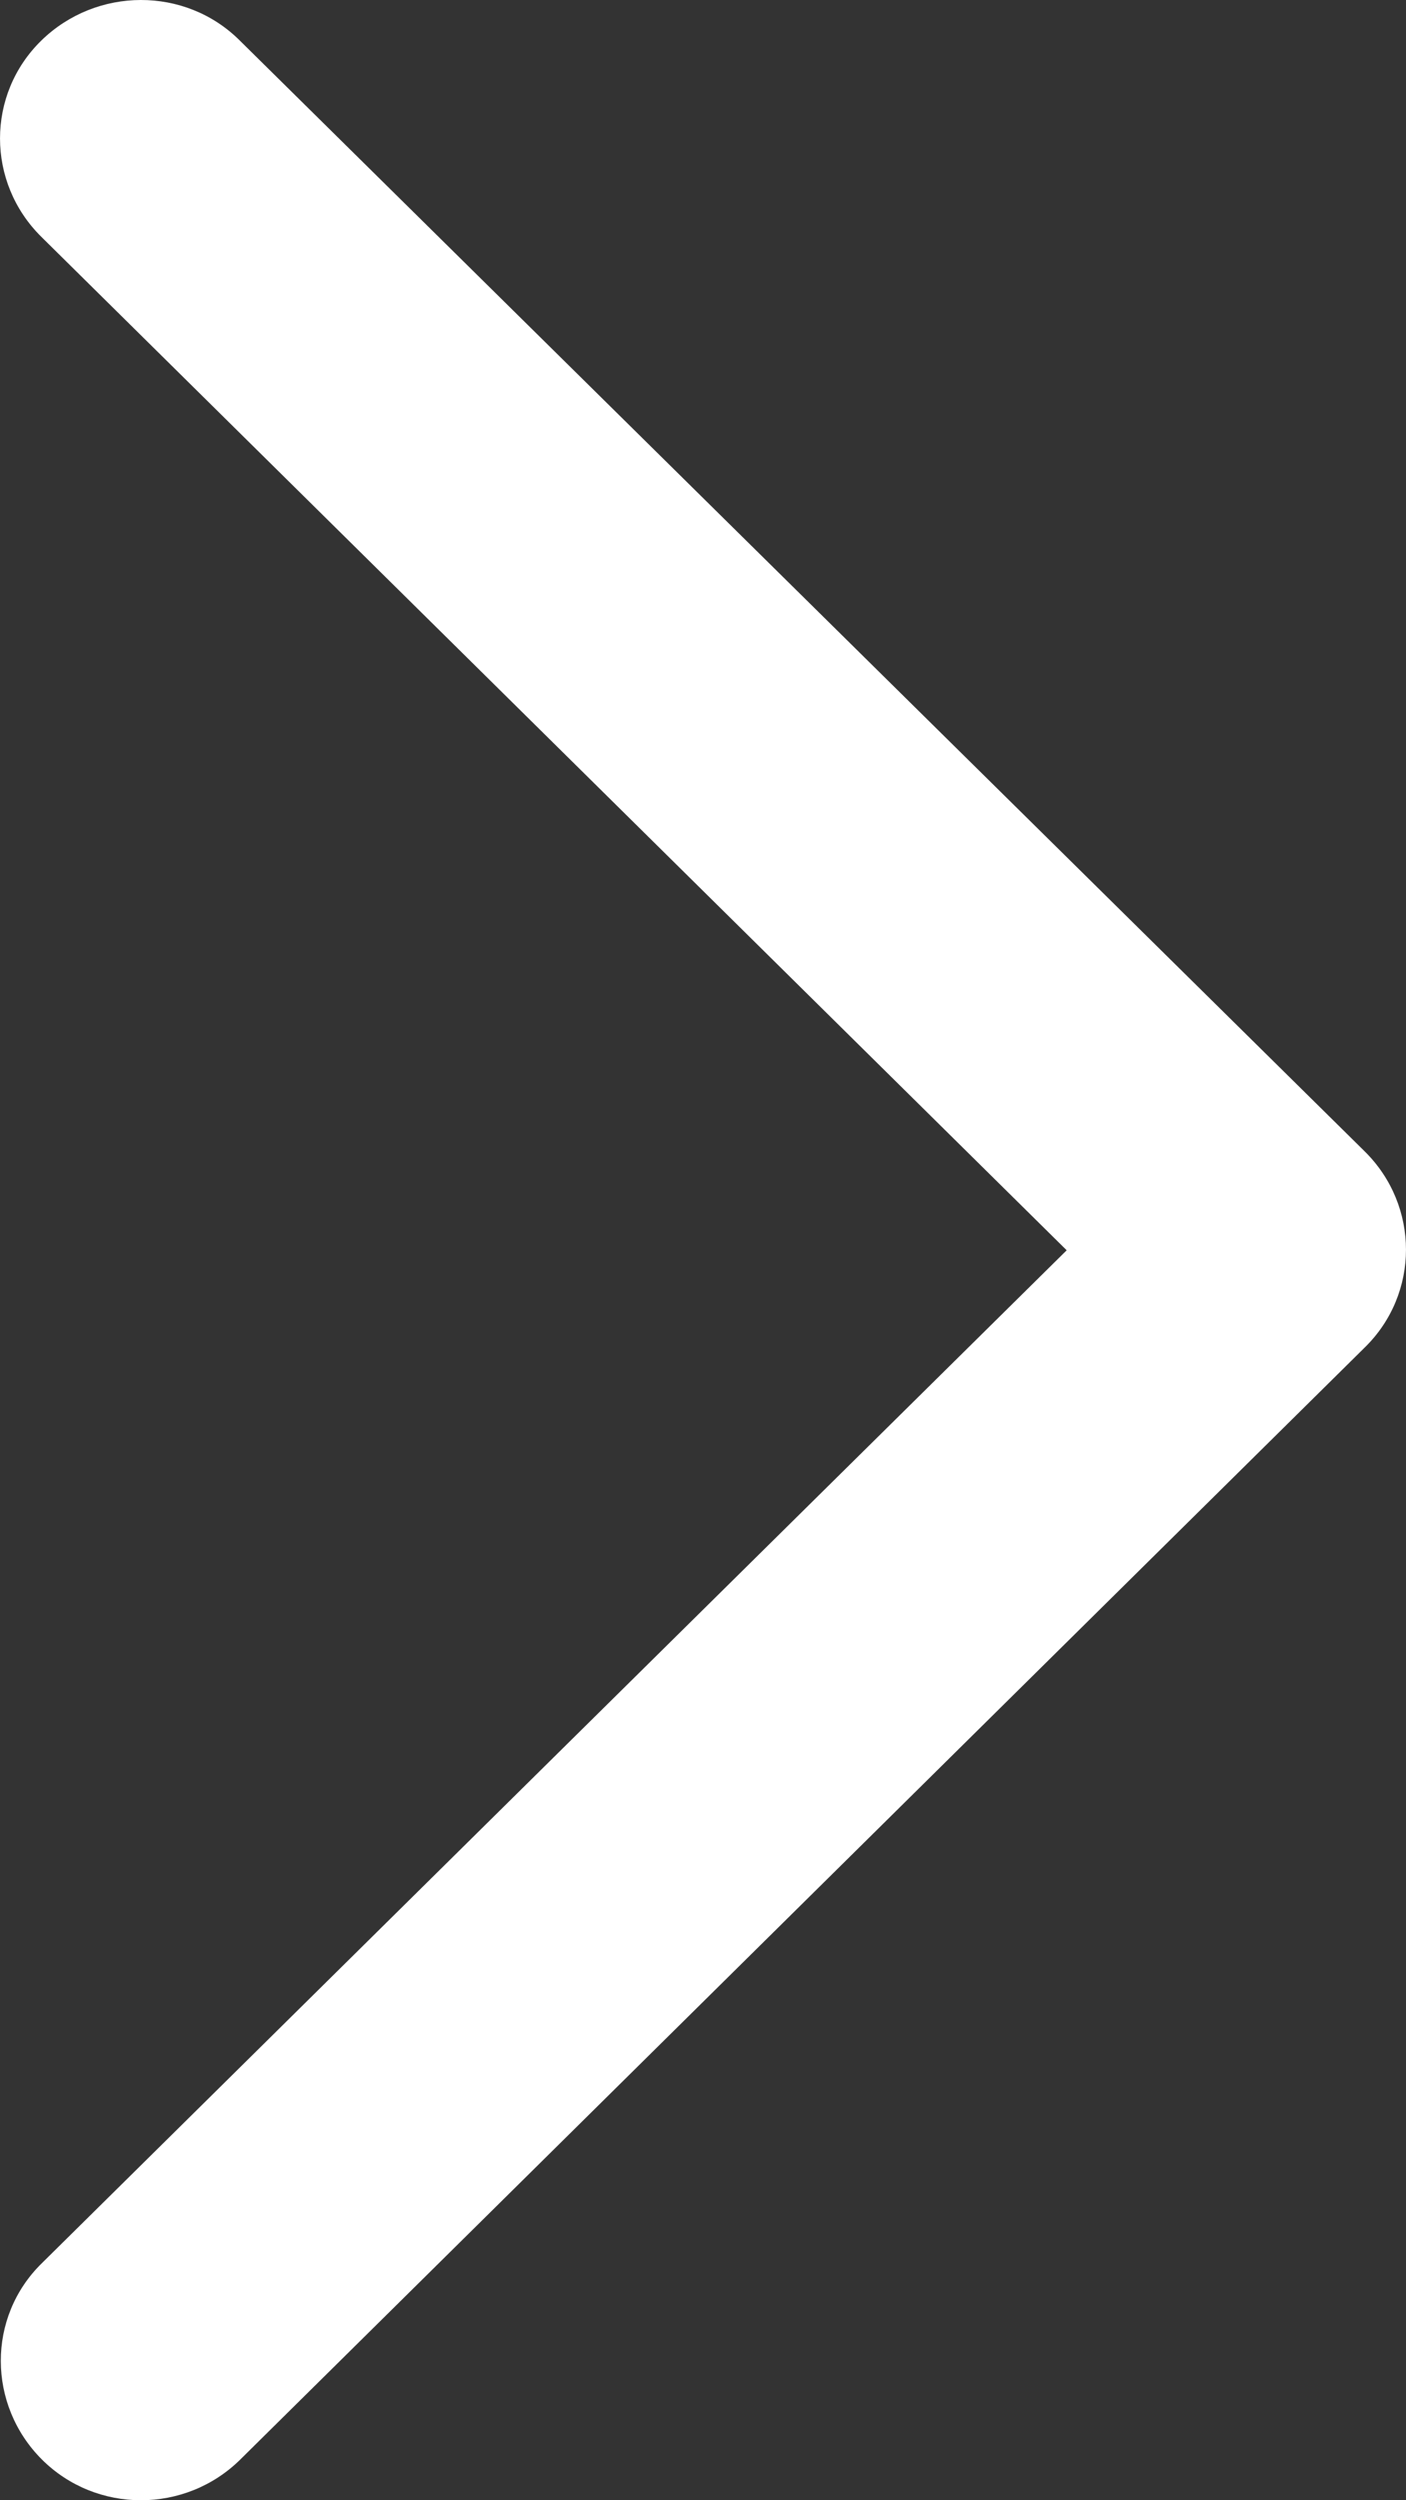<svg width="18" height="32" viewBox="0 0 18 32" fill="none" xmlns="http://www.w3.org/2000/svg">
<rect x="0" y="0" width="18" height="32" fill="#333333" stroke="none"/>
<path d="M17.471 14.736C18.176 15.432 18.176 16.558 17.471 17.247L3.077 31.478C2.373 32.174 1.233 32.174 0.536 31.478C-0.161 30.781 -0.169 29.655 0.536 28.966L13.656 16.002L0.529 3.031C-0.176 2.334 -0.176 1.208 0.529 0.519C1.233 -0.169 2.373 -0.177 3.07 0.519L17.471 14.736Z" fill="white"/>
</svg>
